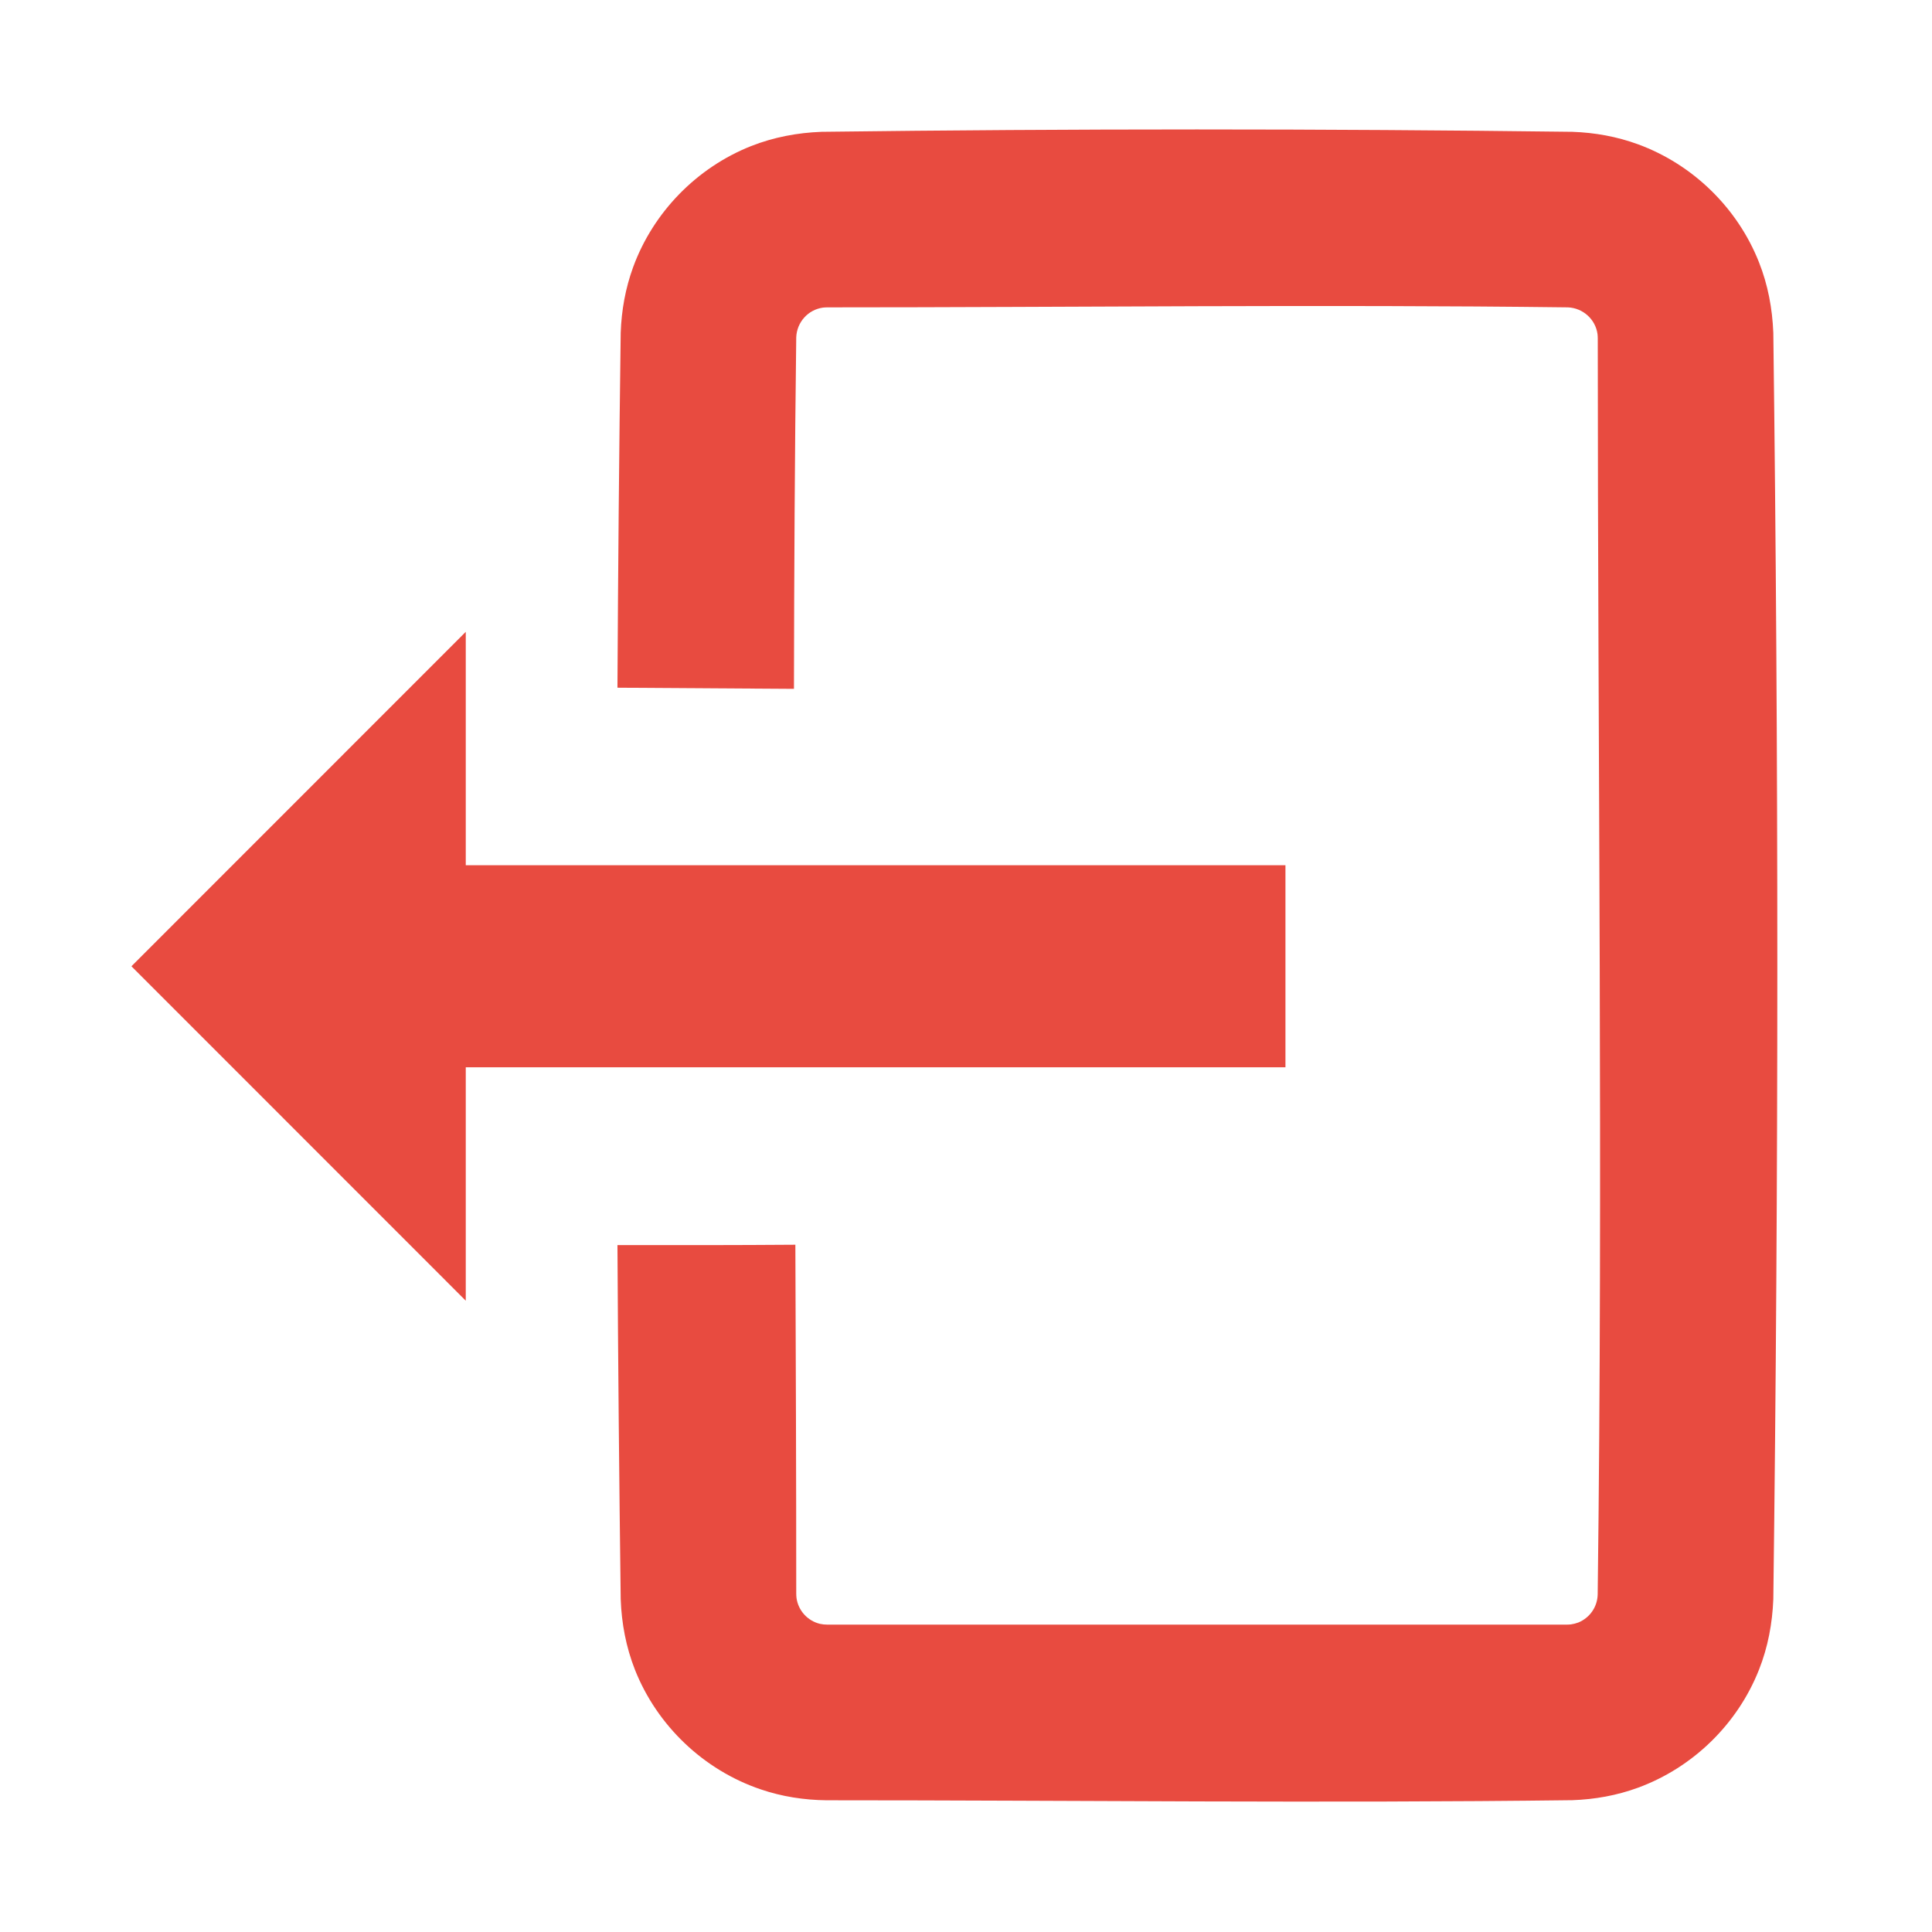 <?xml version="1.0" standalone="no"?>
<!DOCTYPE svg PUBLIC "-//W3C//DTD SVG 1.1//EN" "http://www.w3.org/Graphics/SVG/1.1/DTD/svg11.dtd">
<svg width="100%" height="100%" viewBox="0 0 22 22" version="1.1" xmlns="http://www.w3.org/2000/svg" xmlns:xlink="http://www.w3.org/1999/xlink" xml:space="preserve" style="fill-rule:evenodd;clip-rule:evenodd;stroke-linejoin:round;stroke-miterlimit:1.414;">
    <g transform="matrix(1.367,-2.72244e-16,1.56699e-16,0.787,-2.577,0.776)">
        <path d="M5.765,14.457L5.765,17.834L2.98,12.995L5.765,8.156L5.765,11.533L12.593,11.533L12.593,14.457L5.765,14.457Z" style="fill:rgb(232,75,64);"/>
    </g>
    <g id="Layer1">
        <path d="M7.031,7.831C7.038,6.483 7.05,5.136 7.068,3.789C7.077,3.533 7.122,3.282 7.21,3.041C7.439,2.416 7.935,1.908 8.554,1.663C8.811,1.562 9.081,1.511 9.356,1.501C12.205,1.465 15.055,1.465 17.905,1.501C18.161,1.51 18.412,1.555 18.652,1.643C19.277,1.872 19.786,2.368 20.03,2.987C20.132,3.244 20.182,3.514 20.193,3.789C20.254,8.596 20.254,13.404 20.193,18.211C20.182,18.486 20.132,18.756 20.03,19.013C19.786,19.632 19.277,20.128 18.652,20.357C18.412,20.445 18.161,20.49 17.905,20.499C15.073,20.535 12.241,20.5 9.41,20.5C9.155,20.497 8.904,20.458 8.663,20.376C8.013,20.156 7.482,19.65 7.23,19.013C7.129,18.756 7.078,18.486 7.068,18.211C7.051,16.867 7.038,15.522 7.031,14.178C7.706,14.179 8.381,14.179 9.057,14.174C9.062,15.498 9.067,16.821 9.067,18.145C9.067,18.162 9.068,18.179 9.07,18.197C9.09,18.34 9.196,18.457 9.337,18.491C9.365,18.497 9.393,18.5 9.422,18.5C12.228,18.5 15.033,18.5 17.838,18.5C17.856,18.5 17.873,18.499 17.89,18.497C17.918,18.493 17.945,18.486 17.972,18.476C18.102,18.423 18.188,18.301 18.193,18.16C18.254,13.392 18.194,8.624 18.194,3.855C18.194,3.838 18.193,3.821 18.191,3.803C18.167,3.634 18.024,3.507 17.854,3.5C15.044,3.465 12.233,3.5 9.422,3.5C9.405,3.5 9.388,3.501 9.37,3.503C9.201,3.527 9.074,3.669 9.067,3.84C9.05,5.174 9.043,6.509 9.041,7.844C8.371,7.84 7.701,7.835 7.031,7.831Z" style="fill:rgb(232,75,64);"/>
    </g>
</svg>
